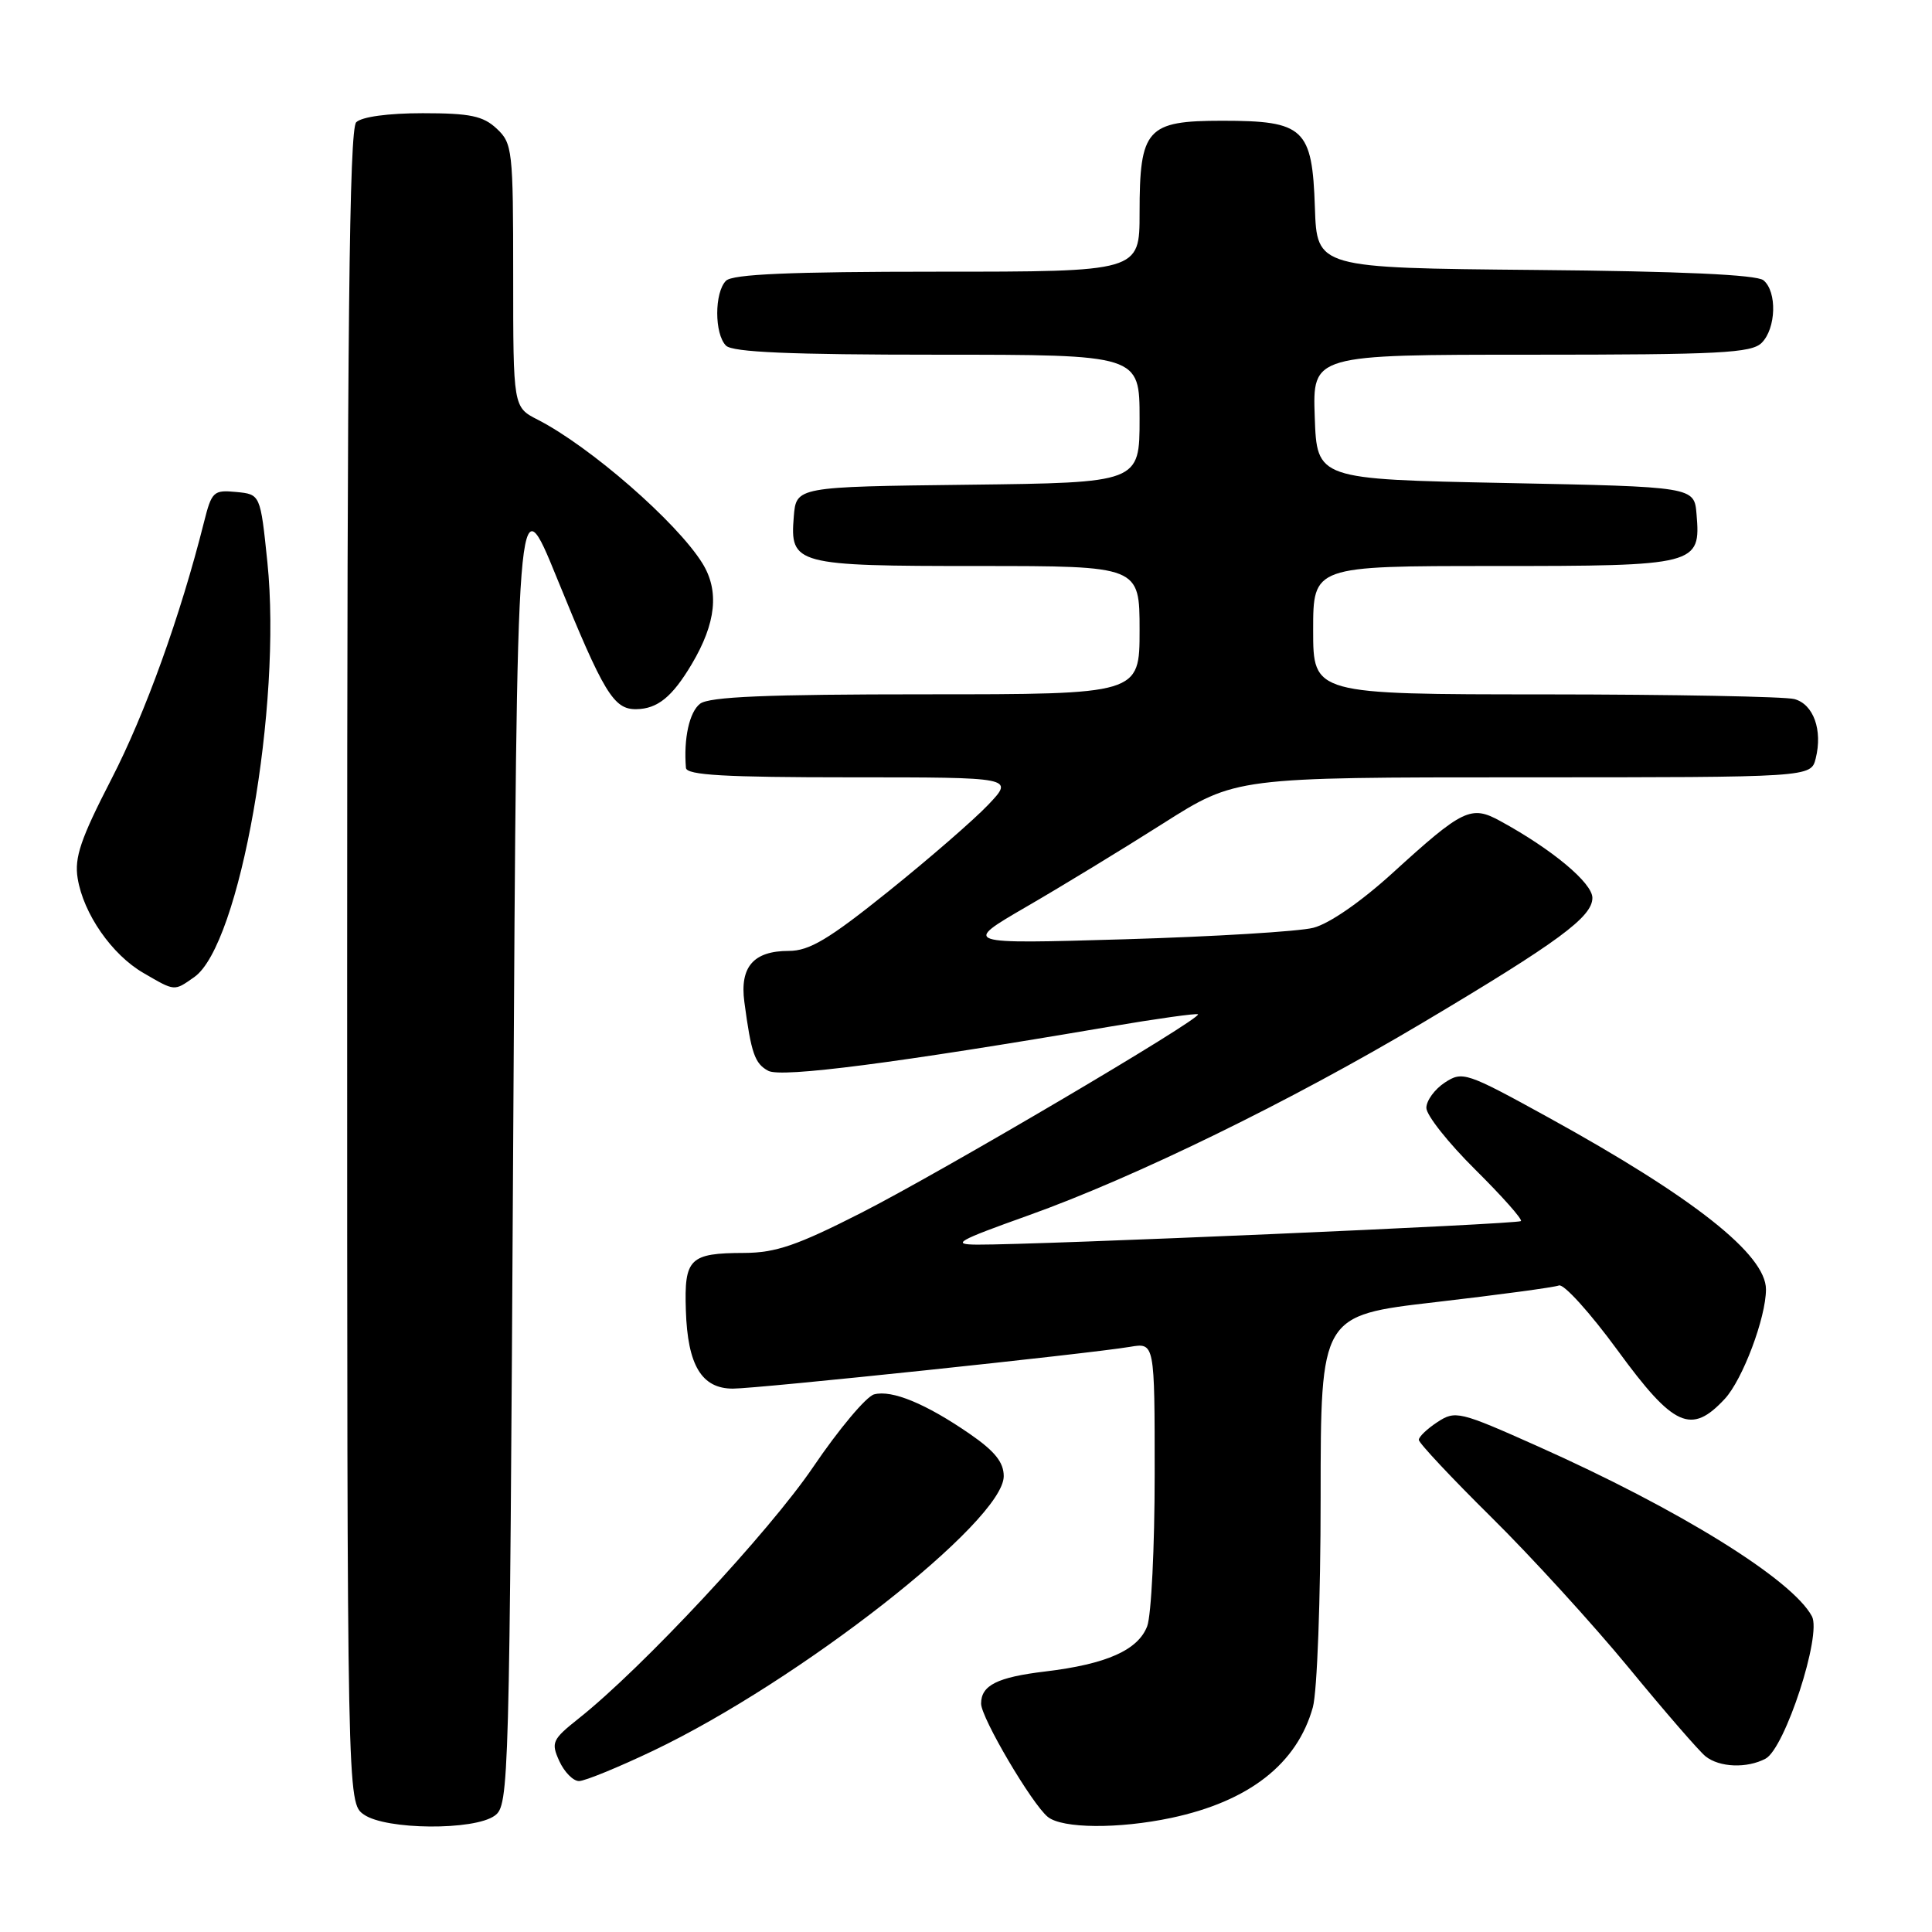 <?xml version="1.0" encoding="UTF-8" standalone="no"?>
<!DOCTYPE svg PUBLIC "-//W3C//DTD SVG 1.1//EN" "http://www.w3.org/Graphics/SVG/1.1/DTD/svg11.dtd" >
<svg xmlns="http://www.w3.org/2000/svg" xmlns:xlink="http://www.w3.org/1999/xlink" version="1.1" viewBox="0 0 256 256">
 <g >
 <path fill="currentColor"
d=" M 65.56 240.58 C 67.45 239.20 67.51 236.82 68.00 151.37 C 68.50 63.57 68.50 63.57 73.83 76.68 C 80.01 91.86 81.31 94.01 84.31 93.97 C 87.13 93.93 89.08 92.34 91.66 88.00 C 94.89 82.56 95.34 78.28 93.06 74.62 C 89.68 69.18 78.18 59.16 71.25 55.61 C 68.00 53.95 68.00 53.95 68.00 36.51 C 68.00 19.86 67.90 18.99 65.81 17.04 C 64.01 15.36 62.29 15.00 56.01 15.00 C 51.42 15.00 47.92 15.48 47.20 16.20 C 46.28 17.12 46.00 43.34 46.00 128.14 C 46.00 238.89 46.00 238.89 48.22 240.44 C 51.13 242.48 62.84 242.57 65.56 240.58 Z  M 155.20 240.88 C 165.51 238.69 171.87 233.72 173.96 226.22 C 174.53 224.14 174.99 211.89 174.99 198.40 C 175.00 174.30 175.00 174.30 190.21 172.54 C 198.57 171.57 205.94 170.58 206.57 170.33 C 207.21 170.09 210.71 173.96 214.35 178.94 C 221.78 189.11 224.10 190.15 228.55 185.35 C 230.91 182.80 234.00 174.59 234.00 170.85 C 234.00 166.24 224.43 158.68 205.19 148.08 C 194.27 142.07 193.79 141.91 191.44 143.45 C 190.10 144.33 189.00 145.84 189.00 146.80 C 189.00 147.77 191.91 151.44 195.47 154.97 C 199.03 158.50 201.76 161.57 201.53 161.80 C 201.13 162.21 137.51 164.96 129.50 164.92 C 125.98 164.90 126.80 164.43 136.26 161.05 C 150.40 156.00 171.12 145.87 188.49 135.53 C 206.51 124.81 211.00 121.50 211.00 118.97 C 211.00 117.00 205.68 112.55 198.81 108.80 C 194.92 106.66 193.85 107.18 184.51 115.69 C 180.32 119.50 176.12 122.41 174.01 122.94 C 172.08 123.43 160.82 124.11 149.00 124.46 C 127.50 125.09 127.50 125.09 136.00 120.15 C 140.68 117.44 148.83 112.47 154.12 109.11 C 163.75 103.00 163.75 103.00 201.85 103.00 C 239.96 103.00 239.96 103.00 240.59 100.50 C 241.53 96.74 240.30 93.31 237.76 92.63 C 236.52 92.30 221.66 92.02 204.75 92.01 C 174.00 92.00 174.00 92.00 174.00 83.50 C 174.00 75.00 174.00 75.00 197.93 75.00 C 224.90 75.00 225.37 74.88 224.80 68.13 C 224.50 64.50 224.50 64.50 199.50 64.00 C 174.50 63.50 174.50 63.50 174.21 55.25 C 173.92 47.00 173.92 47.00 202.89 47.00 C 227.89 47.00 232.07 46.78 233.43 45.43 C 235.35 43.51 235.49 38.65 233.67 37.14 C 232.78 36.40 222.71 35.94 203.42 35.77 C 174.50 35.50 174.50 35.50 174.23 27.50 C 173.88 17.00 172.81 16.00 161.95 16.00 C 151.94 16.00 151.00 17.05 151.00 28.22 C 151.00 36.00 151.00 36.00 124.20 36.00 C 104.69 36.00 97.07 36.33 96.20 37.20 C 94.65 38.75 94.65 44.25 96.20 45.80 C 97.07 46.67 104.69 47.00 124.20 47.00 C 151.00 47.00 151.00 47.00 151.00 55.48 C 151.00 63.96 151.00 63.96 128.25 64.23 C 105.50 64.50 105.50 64.50 105.18 68.46 C 104.66 74.81 105.37 75.00 129.69 75.00 C 151.00 75.00 151.00 75.00 151.00 83.50 C 151.00 92.00 151.00 92.00 122.69 92.00 C 101.58 92.00 93.97 92.32 92.76 93.25 C 91.34 94.35 90.57 97.87 90.89 101.75 C 90.98 102.71 96.06 103.00 112.70 103.00 C 134.39 103.00 134.39 103.00 130.95 106.63 C 129.05 108.63 123.09 113.80 117.70 118.13 C 109.81 124.47 107.24 126.00 104.52 126.00 C 99.85 126.00 98.01 128.11 98.63 132.76 C 99.54 139.59 100.01 140.93 101.80 141.89 C 103.54 142.83 118.82 140.85 146.97 136.05 C 153.27 134.98 158.57 134.24 158.74 134.40 C 159.28 134.94 124.80 155.27 114.11 160.71 C 105.62 165.03 102.79 166.00 98.61 166.02 C 91.37 166.04 90.65 166.75 90.88 173.63 C 91.11 180.91 92.97 184.00 97.11 184.00 C 100.38 184.00 144.29 179.38 149.75 178.46 C 153.00 177.91 153.00 177.91 153.00 195.39 C 153.00 205.00 152.55 214.05 152.01 215.48 C 150.80 218.65 146.61 220.51 138.50 221.48 C 132.14 222.24 130.00 223.31 130.00 225.74 C 130.00 227.61 136.74 239.05 138.84 240.75 C 140.76 242.30 148.20 242.36 155.20 240.88 Z  M 86.55 231.98 C 105.97 222.71 133.00 201.54 133.00 195.60 C 133.00 193.76 131.81 192.28 128.50 190.00 C 122.68 185.99 118.19 184.14 115.83 184.76 C 114.79 185.03 111.16 189.36 107.76 194.37 C 101.93 202.97 85.09 221.04 76.70 227.69 C 73.17 230.50 72.99 230.88 74.11 233.35 C 74.78 234.81 75.95 236.00 76.72 236.00 C 77.49 236.00 81.91 234.19 86.55 231.98 Z  M 233.95 233.03 C 236.52 231.65 241.41 216.64 240.09 214.17 C 237.48 209.28 222.51 200.00 203.72 191.62 C 193.38 187.00 192.84 186.88 190.47 188.43 C 189.11 189.32 188.00 190.38 188.00 190.79 C 188.00 191.20 192.32 195.81 197.59 201.02 C 202.87 206.23 211.07 215.22 215.83 221.00 C 220.58 226.78 225.15 232.05 225.99 232.72 C 227.83 234.20 231.49 234.34 233.95 233.03 Z  M 25.74 129.47 C 31.78 125.24 37.38 93.46 35.43 74.50 C 34.50 65.50 34.50 65.50 31.30 65.19 C 28.29 64.90 28.05 65.13 27.03 69.19 C 23.91 81.60 19.25 94.54 14.76 103.24 C 10.69 111.14 9.84 113.63 10.29 116.38 C 11.05 121.07 14.82 126.50 19.00 128.92 C 23.23 131.38 23.04 131.36 25.74 129.47 Z "/>
</g>
</svg>